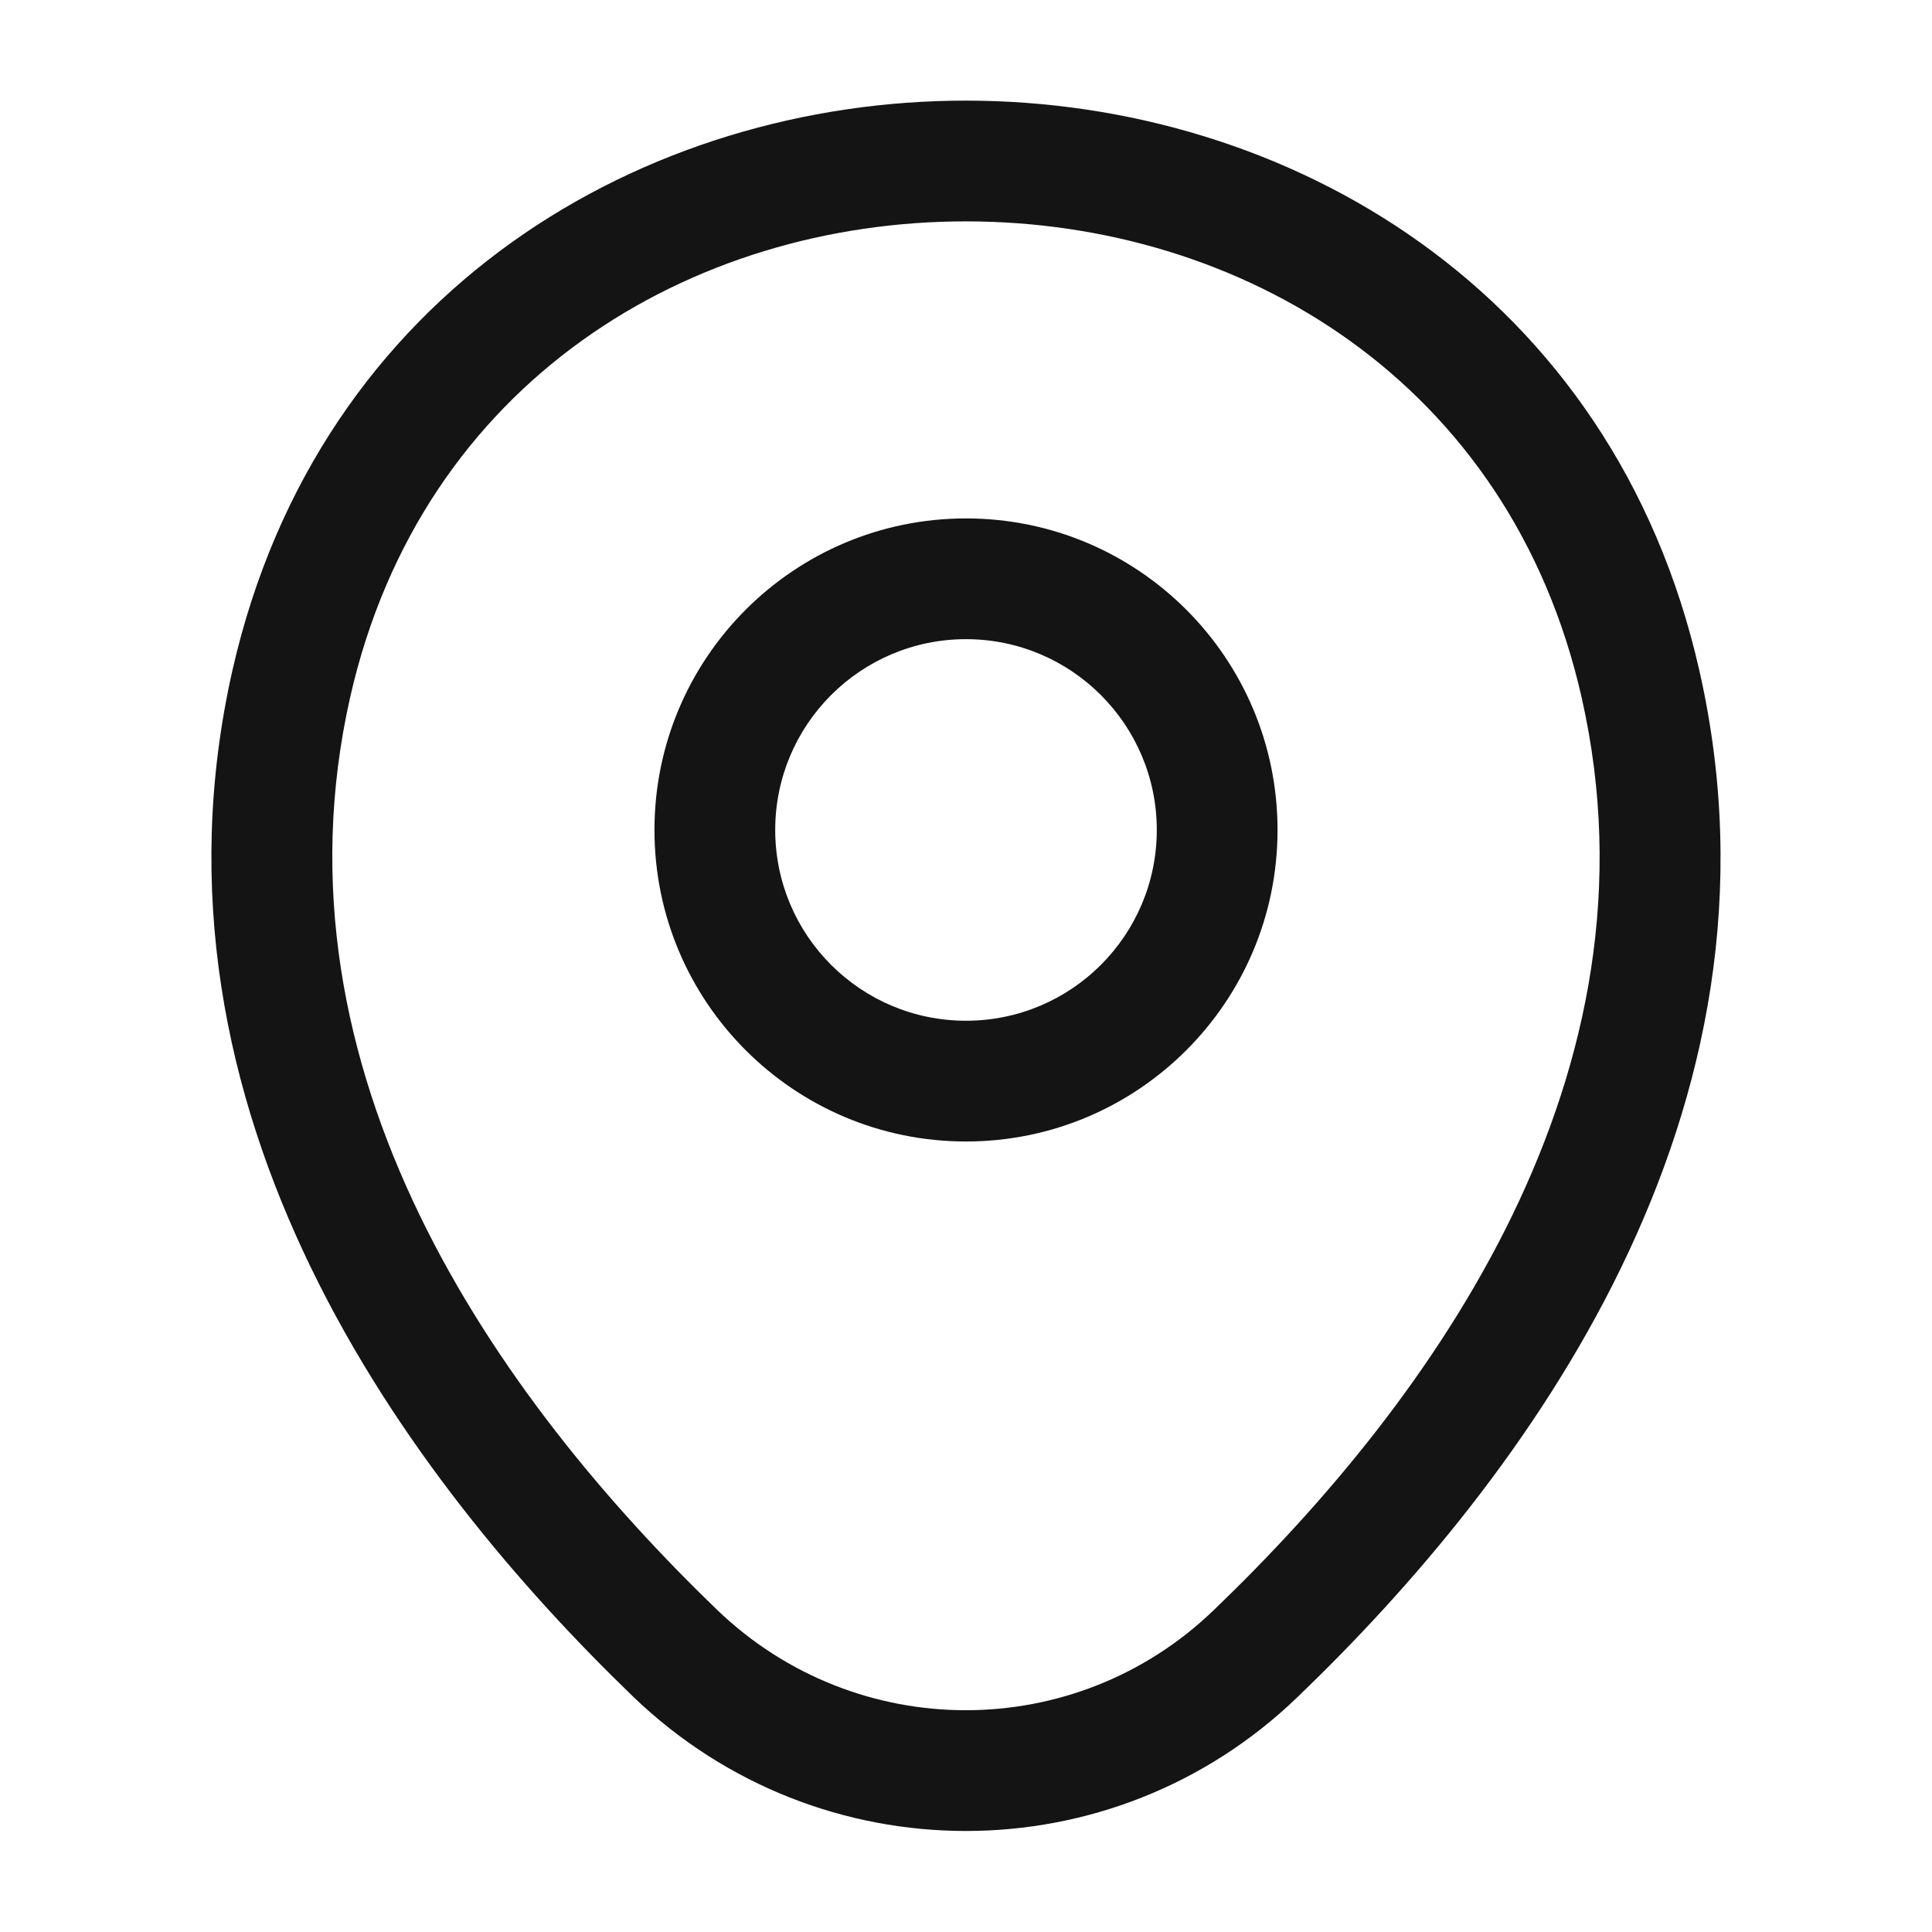 <svg width="24" height="24" viewBox="0 0 24 24" fill="none" xmlns="http://www.w3.org/2000/svg">
<path fill-rule="evenodd" clip-rule="evenodd" d="M12 7.94C10.691 7.94 9.63 9.002 9.63 10.31C9.63 11.619 10.691 12.68 12 12.68C13.309 12.68 14.37 11.619 14.37 10.31C14.37 9.002 13.309 7.94 12 7.94ZM8.13 10.31C8.13 8.173 9.863 6.44 12 6.44C14.137 6.44 15.87 8.173 15.87 10.31C15.87 12.448 14.137 14.18 12 14.18C9.863 14.18 8.13 12.448 8.13 10.31Z" fill="#141414"/>
<path fill-rule="evenodd" clip-rule="evenodd" d="M12.003 2.75C8.586 2.748 5.244 4.73 4.351 8.656C3.294 13.326 6.188 17.376 8.91 20C10.64 21.661 13.36 21.659 15.079 20L15.08 19.999C17.812 17.376 20.705 13.335 19.648 8.666L19.648 8.666C18.76 4.74 15.42 2.752 12.003 2.75ZM21.111 8.334C20.04 3.6 15.985 1.253 12.004 1.25C8.023 1.247 3.965 3.59 2.888 8.324L2.888 8.324C1.646 13.814 5.072 18.384 7.869 21.08L7.87 21.081C10.18 23.299 13.819 23.301 16.12 21.08C18.928 18.383 22.354 13.824 21.111 8.334Z" fill="#141414"/>
</svg>
